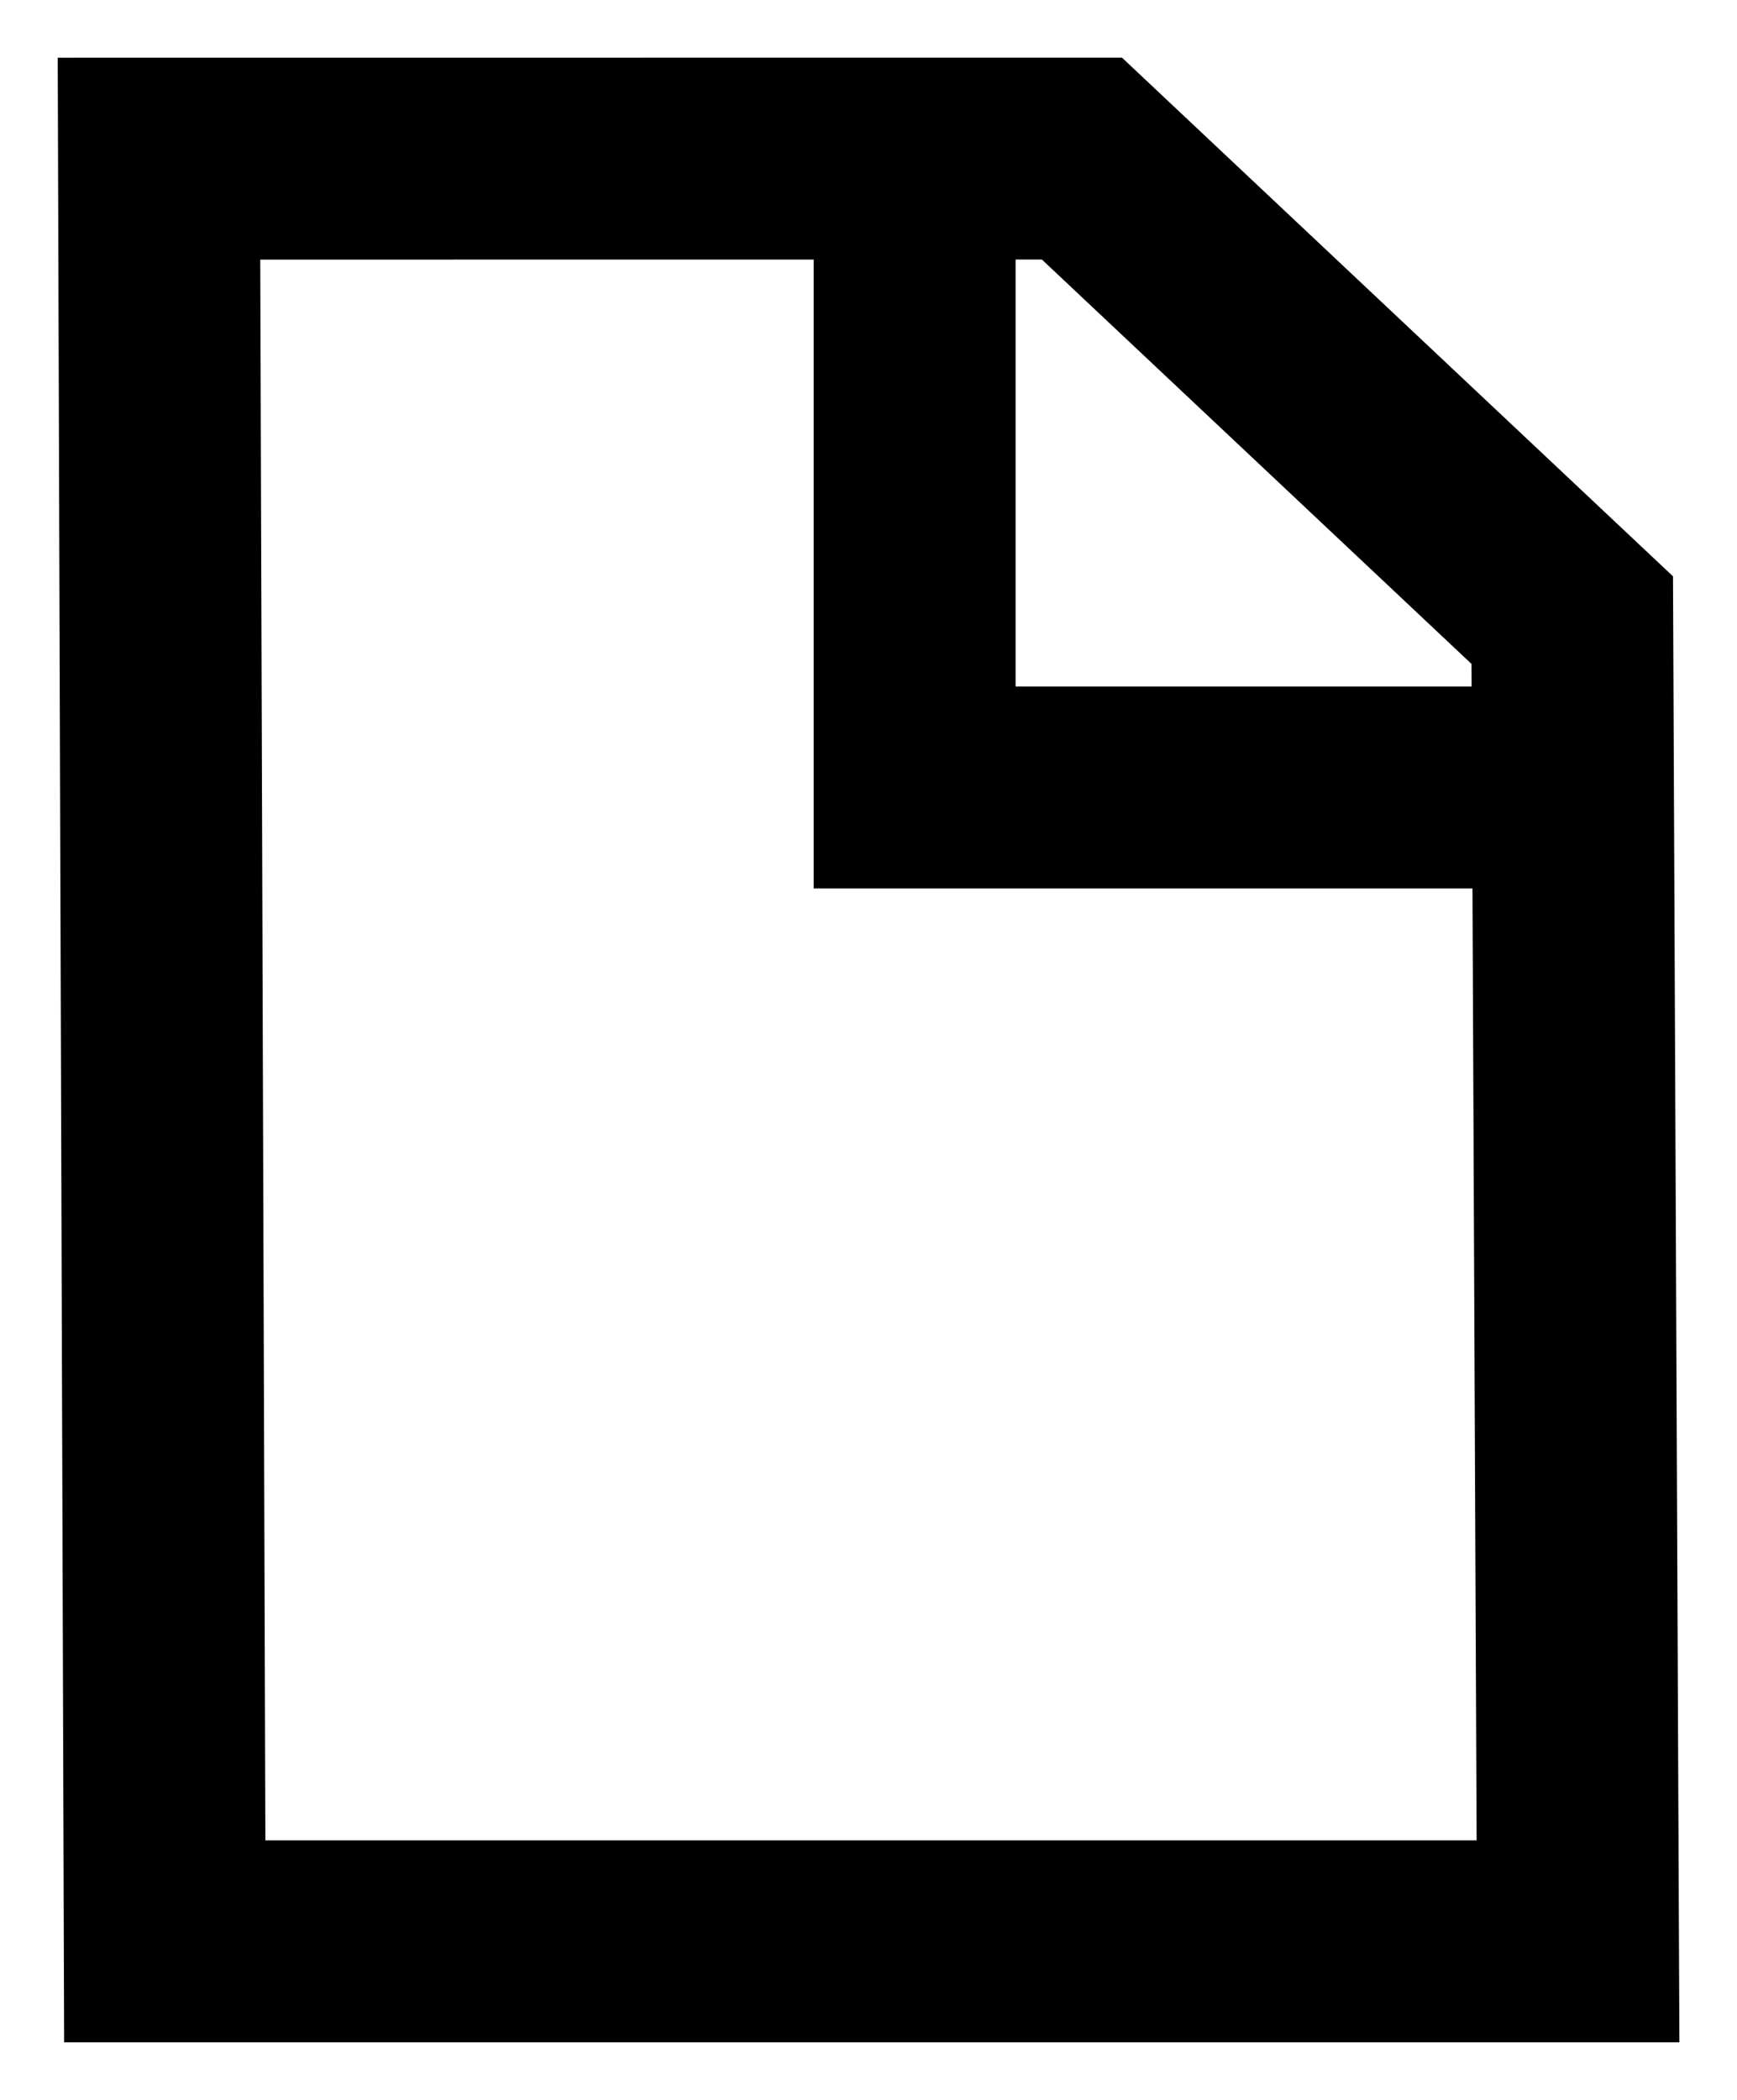 <?xml version="1.0" encoding="UTF-8" standalone="no"?>
<!-- Created with Inkscape (http://www.inkscape.org/) -->

<svg
   xmlns:dc="http://purl.org/dc/elements/1.1/"
   xmlns:cc="http://creativecommons.org/ns#"
   xmlns:rdf="http://www.w3.org/1999/02/22-rdf-syntax-ns#"
   xmlns:svg="http://www.w3.org/2000/svg"
   xmlns="http://www.w3.org/2000/svg"
   version="1.1"
   width="301.125"
   height="364"
   id="svg3810">
  <defs
     id="defs3812" />
  <g
     transform="translate(-267.438,-34.875)"
     id="layer1">
    <path
       d="m 295,62.375 1,309 245,0 -1,-229.013 -85,-80 z M 426,61.375 l 0,110 110,0"
       id="rect4333"
       style="fill:none;stroke:#000000;stroke-width:35;stroke-miterlimit:5;stroke-opacity:1;stroke-dasharray:none" />
  </g>
</svg>
